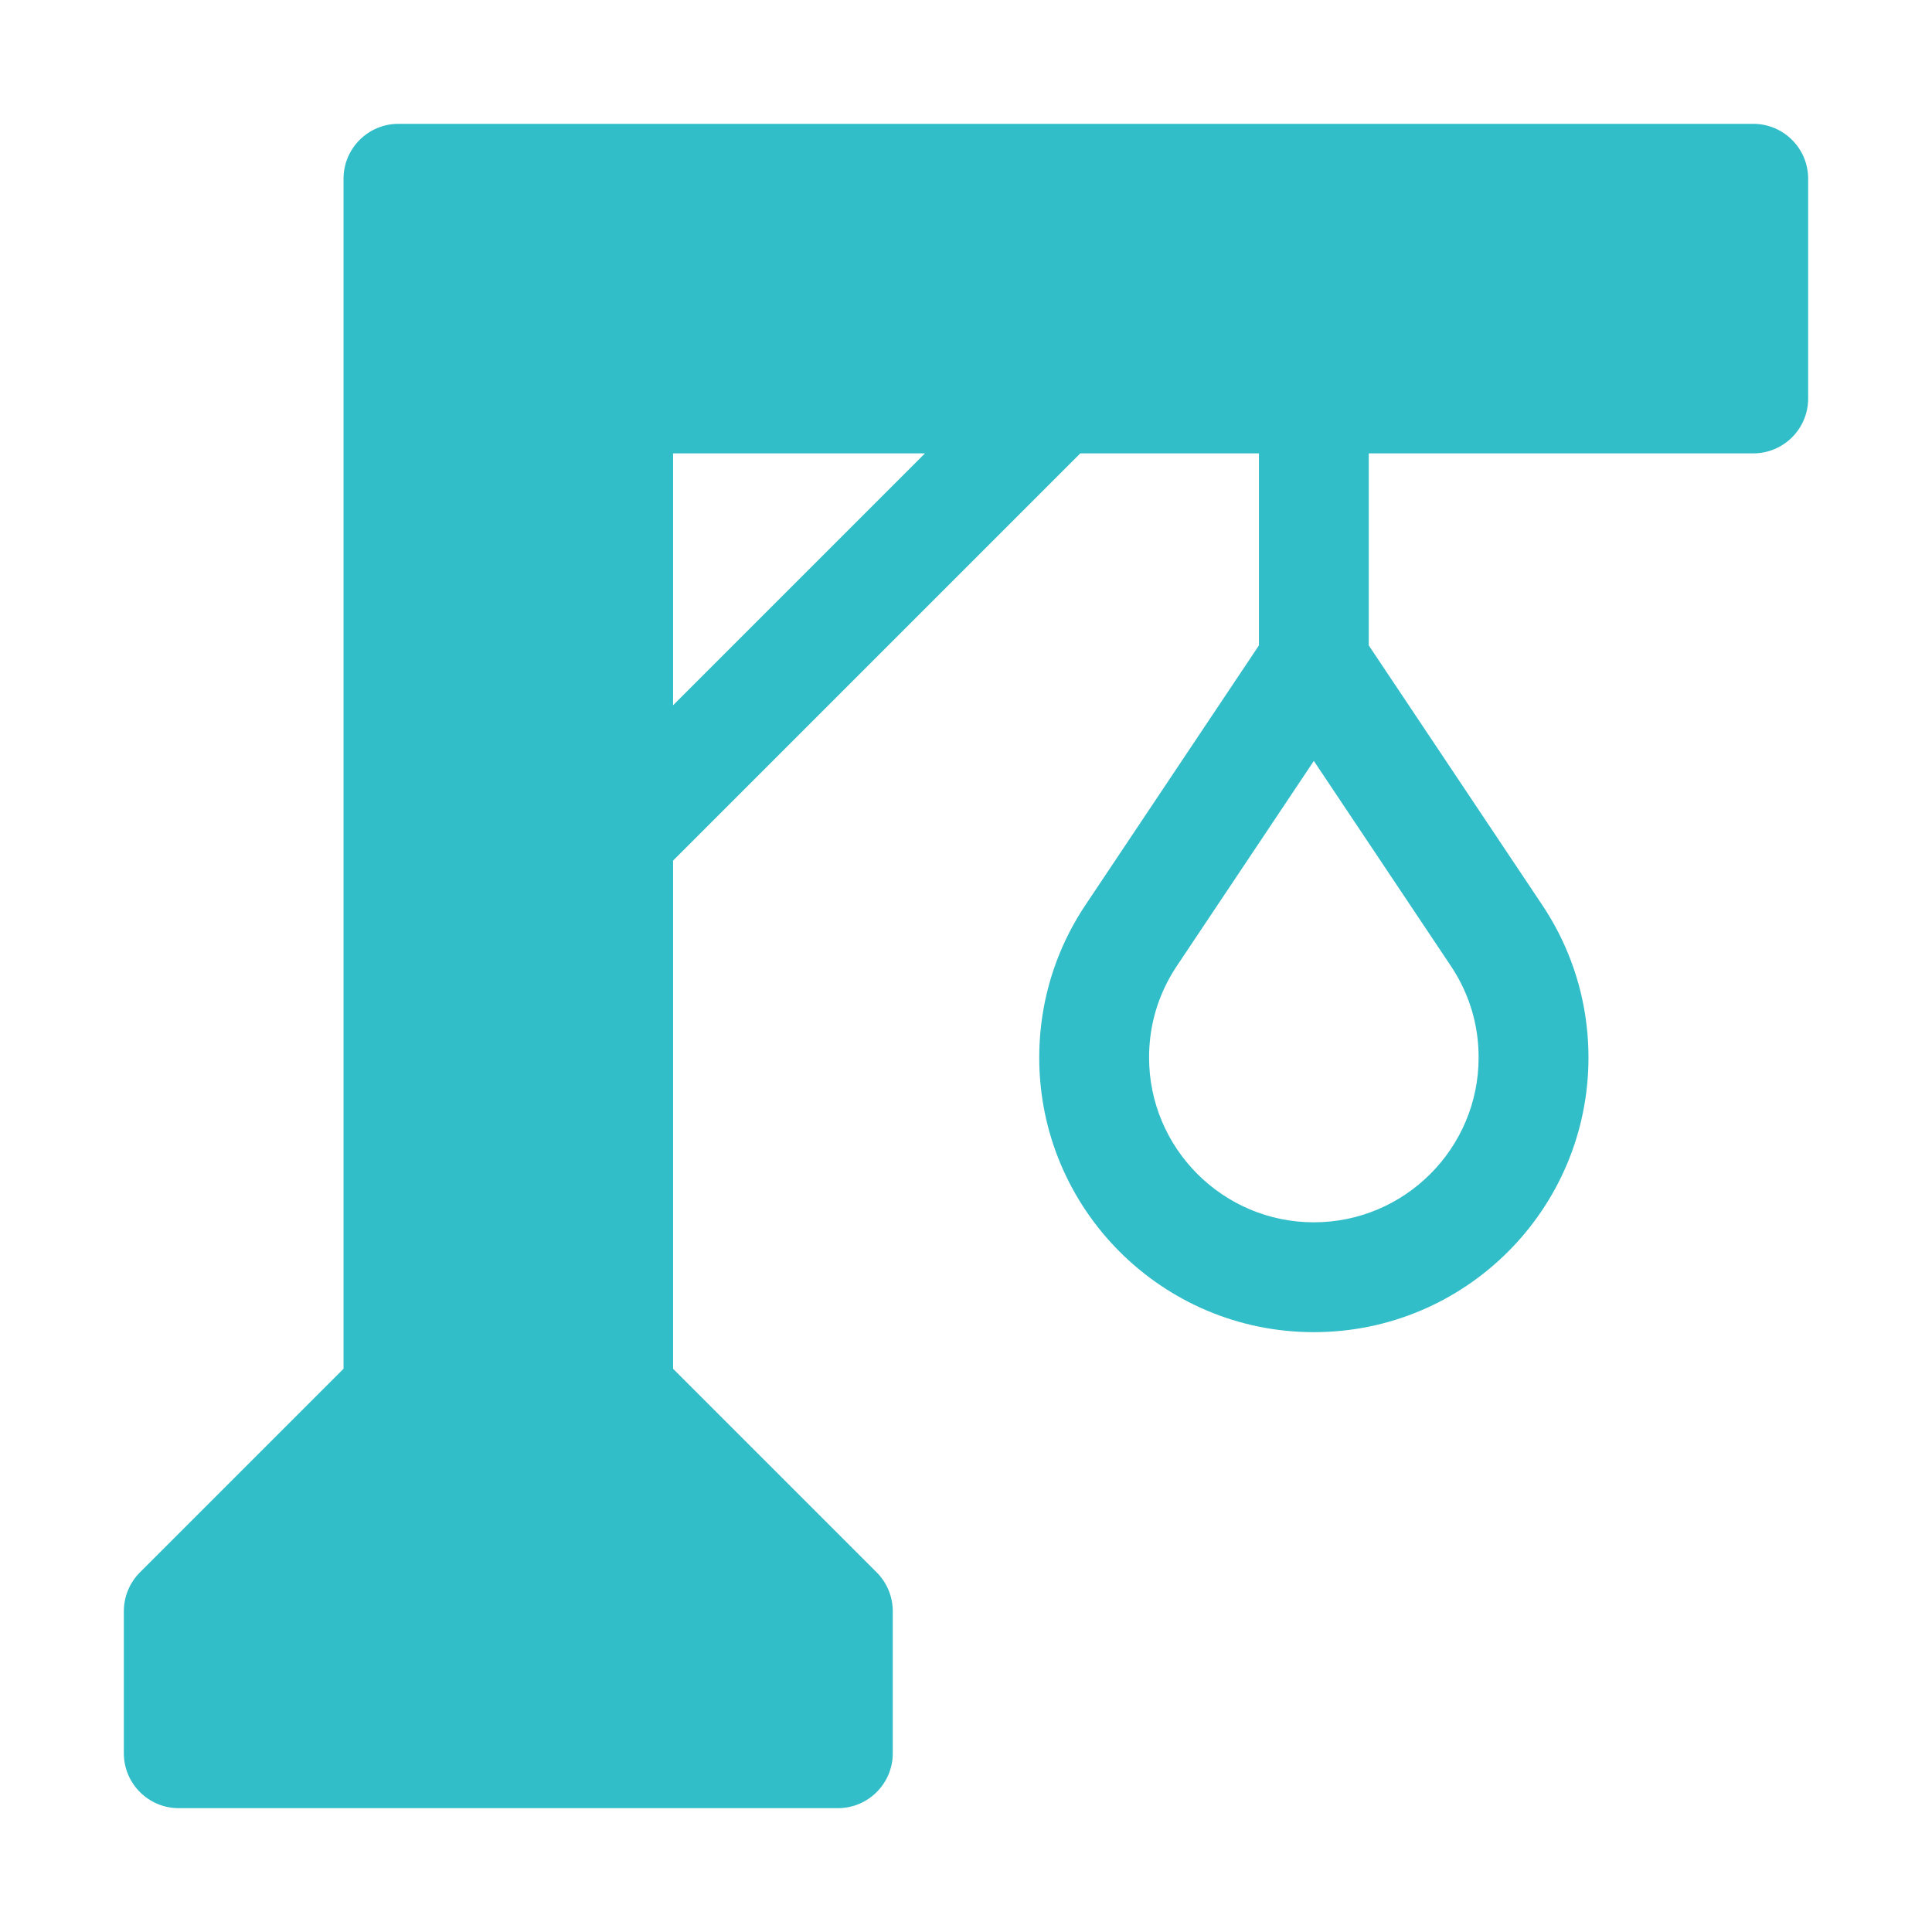 <svg height="800" viewBox="0 0 512 512" width="800" xmlns="http://www.w3.org/2000/svg"><path fill="rgb(50, 190, 200)" d="m37.082 416.697 53.958-53.959v-315.365c0-8.038 6.517-14.555 14.556-14.555h359.03c8.039 0 14.556 6.516 14.556 14.555v58.222c0 8.038-6.517 14.555-14.556 14.555h-101.888v50.892l45.998 68.833c1.573 2.354 3.013 4.806 4.308 7.342 5.062 9.915 7.916 21.145 7.916 33.042 0 40.193-32.583 72.776-72.776 72.776-40.194 0-72.777-32.583-72.777-72.776 0-11.897 2.854-23.127 7.915-33.042 1.296-2.538 2.736-4.988 4.309-7.343l45.998-68.832v-50.892h-47.343l-107.914 107.915v134.674l53.959 53.959c2.729 2.729 4.263 6.431 4.263 10.291v37.638c0 8.038-6.517 14.555-14.556 14.555h-174.664c-8.038 0-14.556-6.516-14.556-14.555v-37.638c0-3.861 1.534-7.563 4.264-10.292zm274.751-160.646c-.938 1.408-1.805 2.877-2.577 4.397-3.146 6.155-4.738 12.816-4.738 19.81 0 24.078 19.587 43.666 43.666 43.666 24.078 0 43.666-19.588 43.666-43.666 0-6.994-1.592-13.655-4.733-19.8-.778-1.53-1.644-2.999-2.587-4.412l-36.346-54.393zm-66.711-135.901h-66.75v66.749z"/></svg>